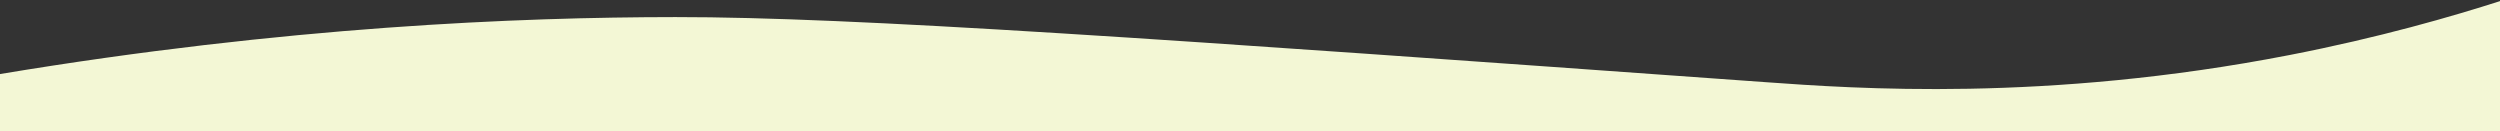 <?xml version="1.0" encoding="utf-8"?>
<!-- Generator: Adobe Illustrator 23.1.0, SVG Export Plug-In . SVG Version: 6.00 Build 0)  -->
<svg version="1.1" id="Layer_1" xmlns="http://www.w3.org/2000/svg" xmlns:xlink="http://www.w3.org/1999/xlink" x="0px" y="0px"
	 viewBox="0 0 921.65 48.3" style="enable-background:new 0 0 921.65 48.3;" xml:space="preserve">
<rect x="0" y="0" width="921.65" height="48.3" fill="#333333" stroke="none"/>
<style type="text/css">
	.st0{fill:#F3F7D5;}
</style>
<path class="st0" d="M922,48.3H0c0-7,0-14,0-21C105.46,9.76,191.3,6.34,249,6.3c65.74-0.04,178.72,7.97,402,24
	c32.43,2.33,103.21,7.45,193-10c33.26-6.46,60.16-14.28,78-20C922,16.3,922,32.3,922,48.3z"/>
</svg>

